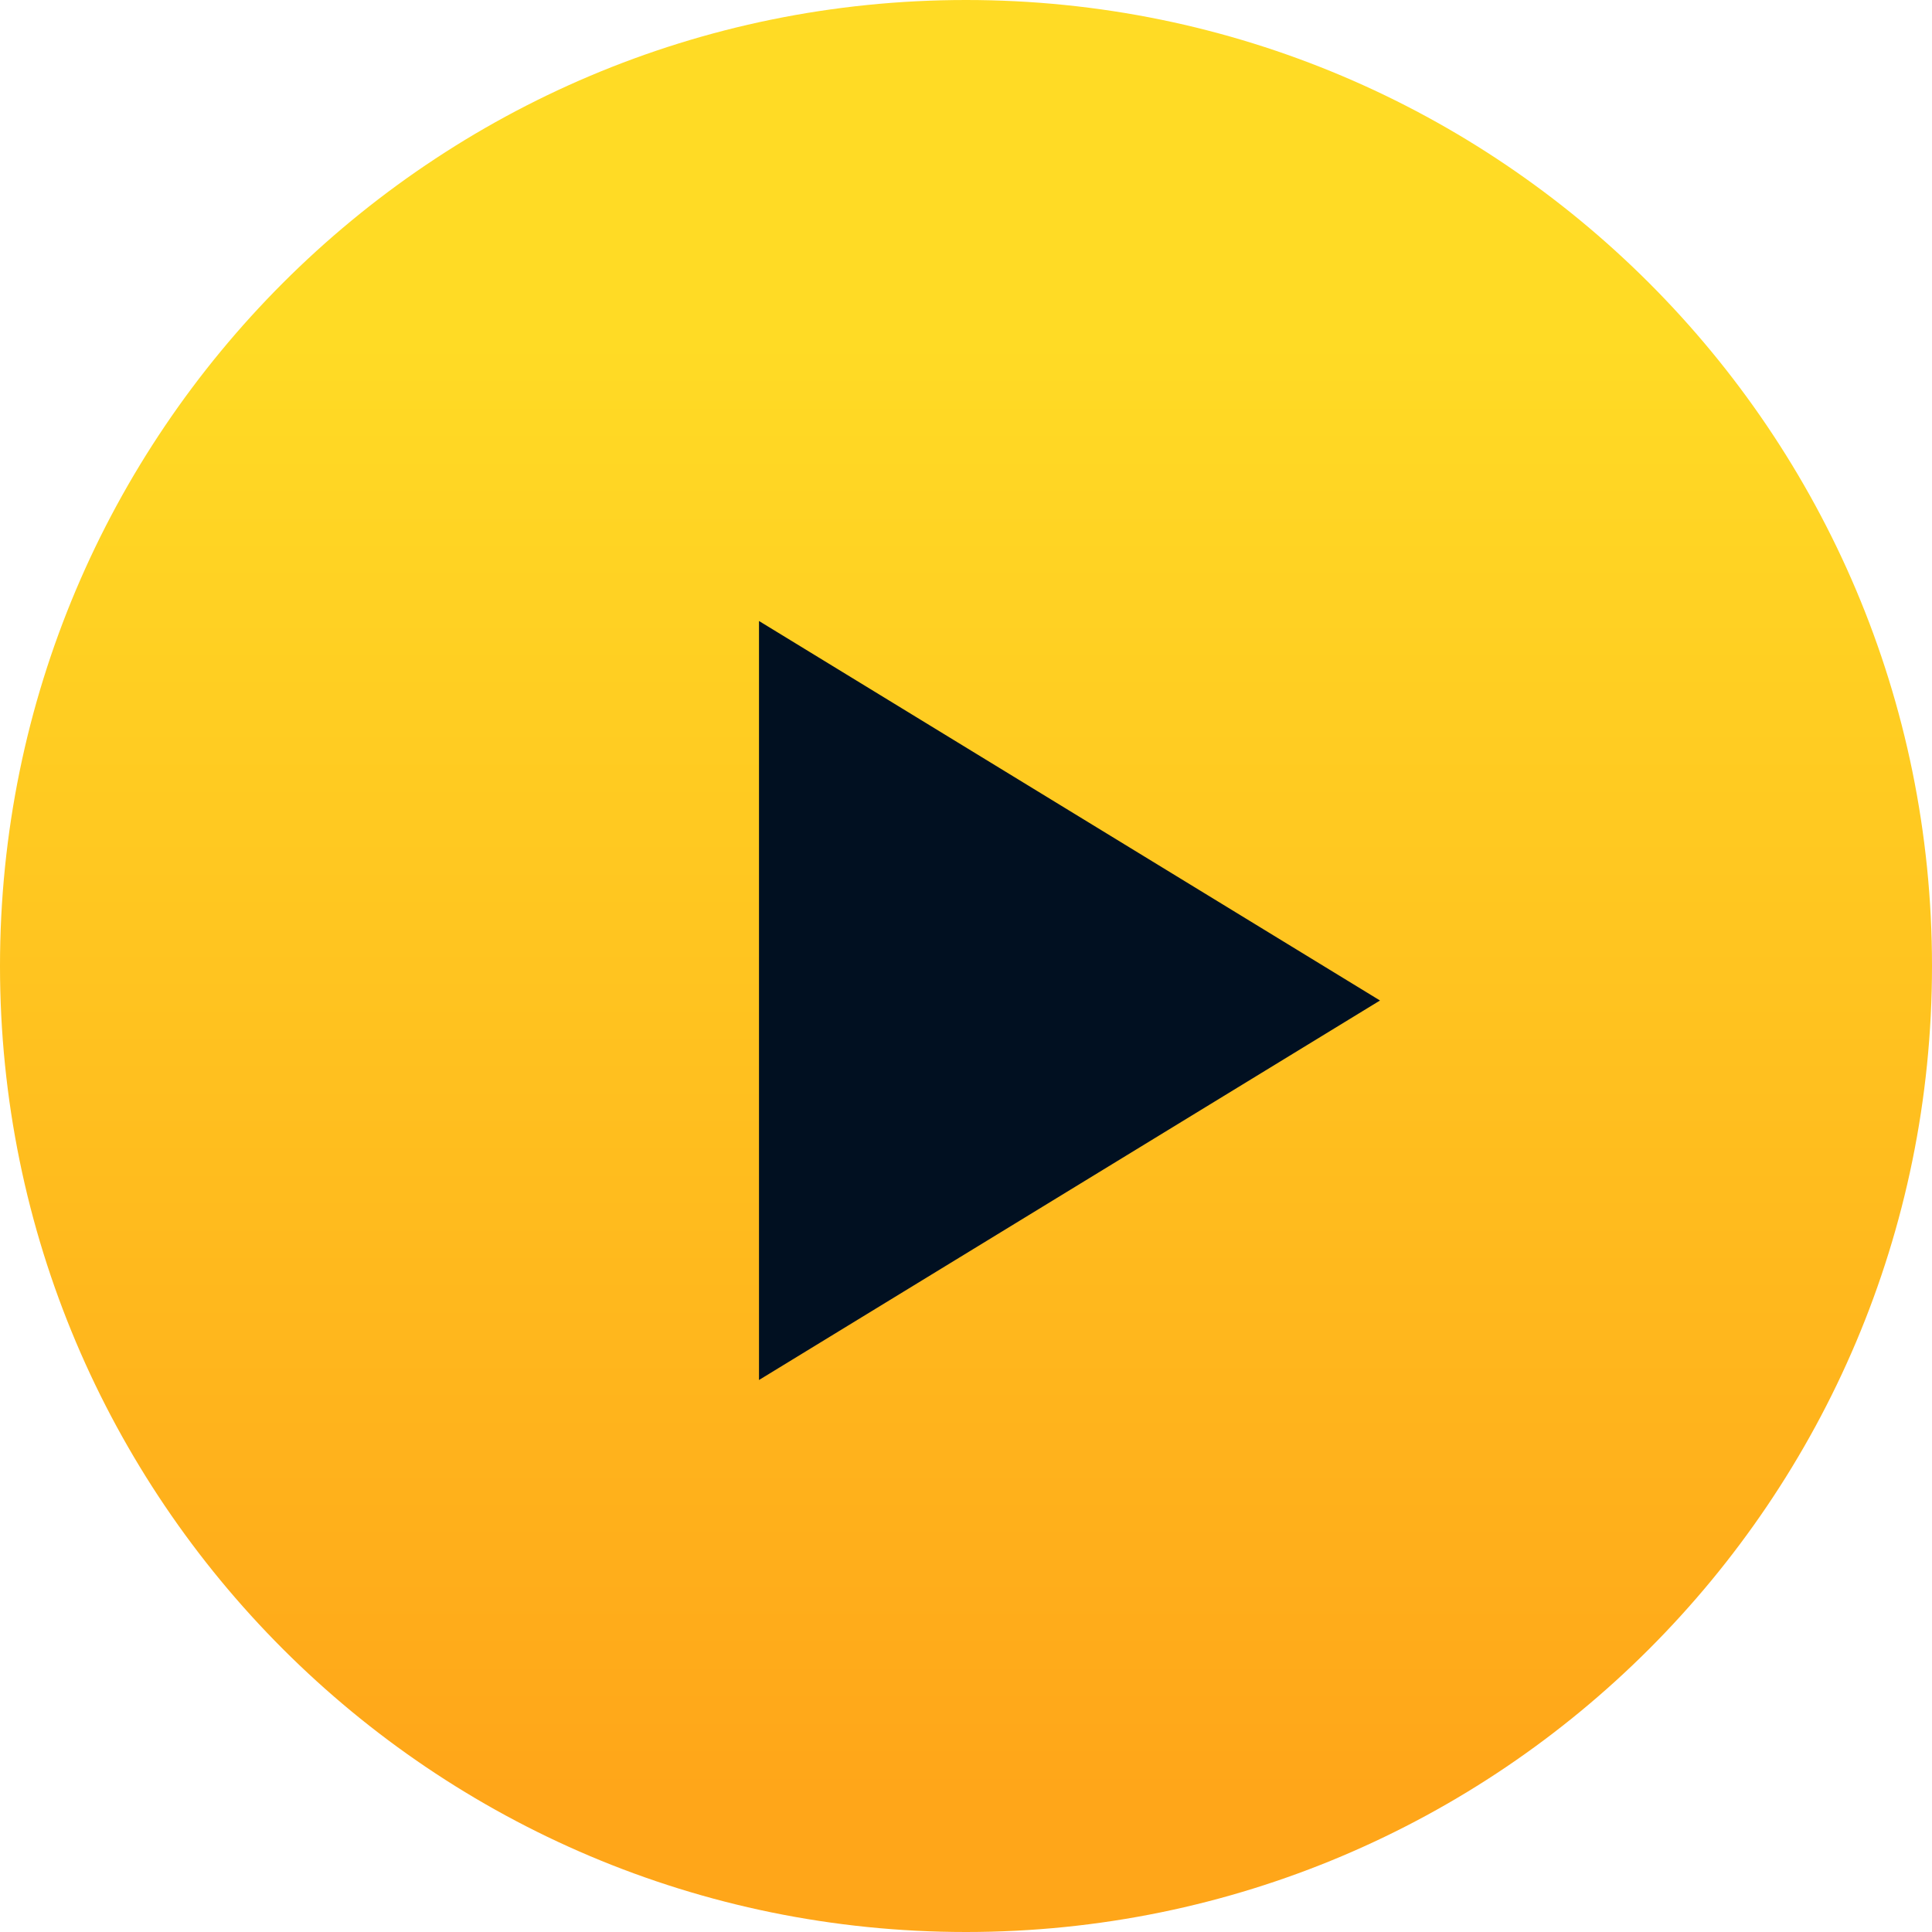 <?xml version="1.0" encoding="UTF-8"?>
<svg width="28px" height="28px" viewBox="0 0 28 28" version="1.1" xmlns="http://www.w3.org/2000/svg" xmlns:xlink="http://www.w3.org/1999/xlink">
    <!-- Generator: sketchtool 63.1 (101010) - https://sketch.com -->
    <title>318DA388-66BB-4178-9364-67E953D45849</title>
    <desc>Created with sketchtool.</desc>
    <defs>
        <linearGradient x1="50%" y1="17.875%" x2="50%" y2="92.424%" id="linearGradient-1">
            <stop stop-color="#FFDB25" offset="0%"></stop>
            <stop stop-color="#FFA619" offset="100%"></stop>
        </linearGradient>
    </defs>
    <g id="Page-1" stroke="none" stroke-width="1" fill="none" fill-rule="evenodd">
        <g id="Concert-V1---Dark" transform="translate(-1091, -685)">
            <g id="Group-8-Copy" transform="translate(1063, 664)">
                <g id="Group-18" transform="translate(28, 21)">
                    <g id="Group-9">
                        <path d="M0,14 C0,6.268 6.268,0 14,0 C21.732,0 28,6.268 28,14 C28,21.732 21.732,28 14,28 C6.268,28 0,21.732 0,14 L0,14 Z" id="Stroke-3901" fill="url(#linearGradient-1)"></path>
                        <polygon id="Stroke-3904" fill="#011021" points="11 20 11 9 20 14.5"></polygon>
                    </g>
                </g>
            </g>
        </g>
    </g>
</svg>